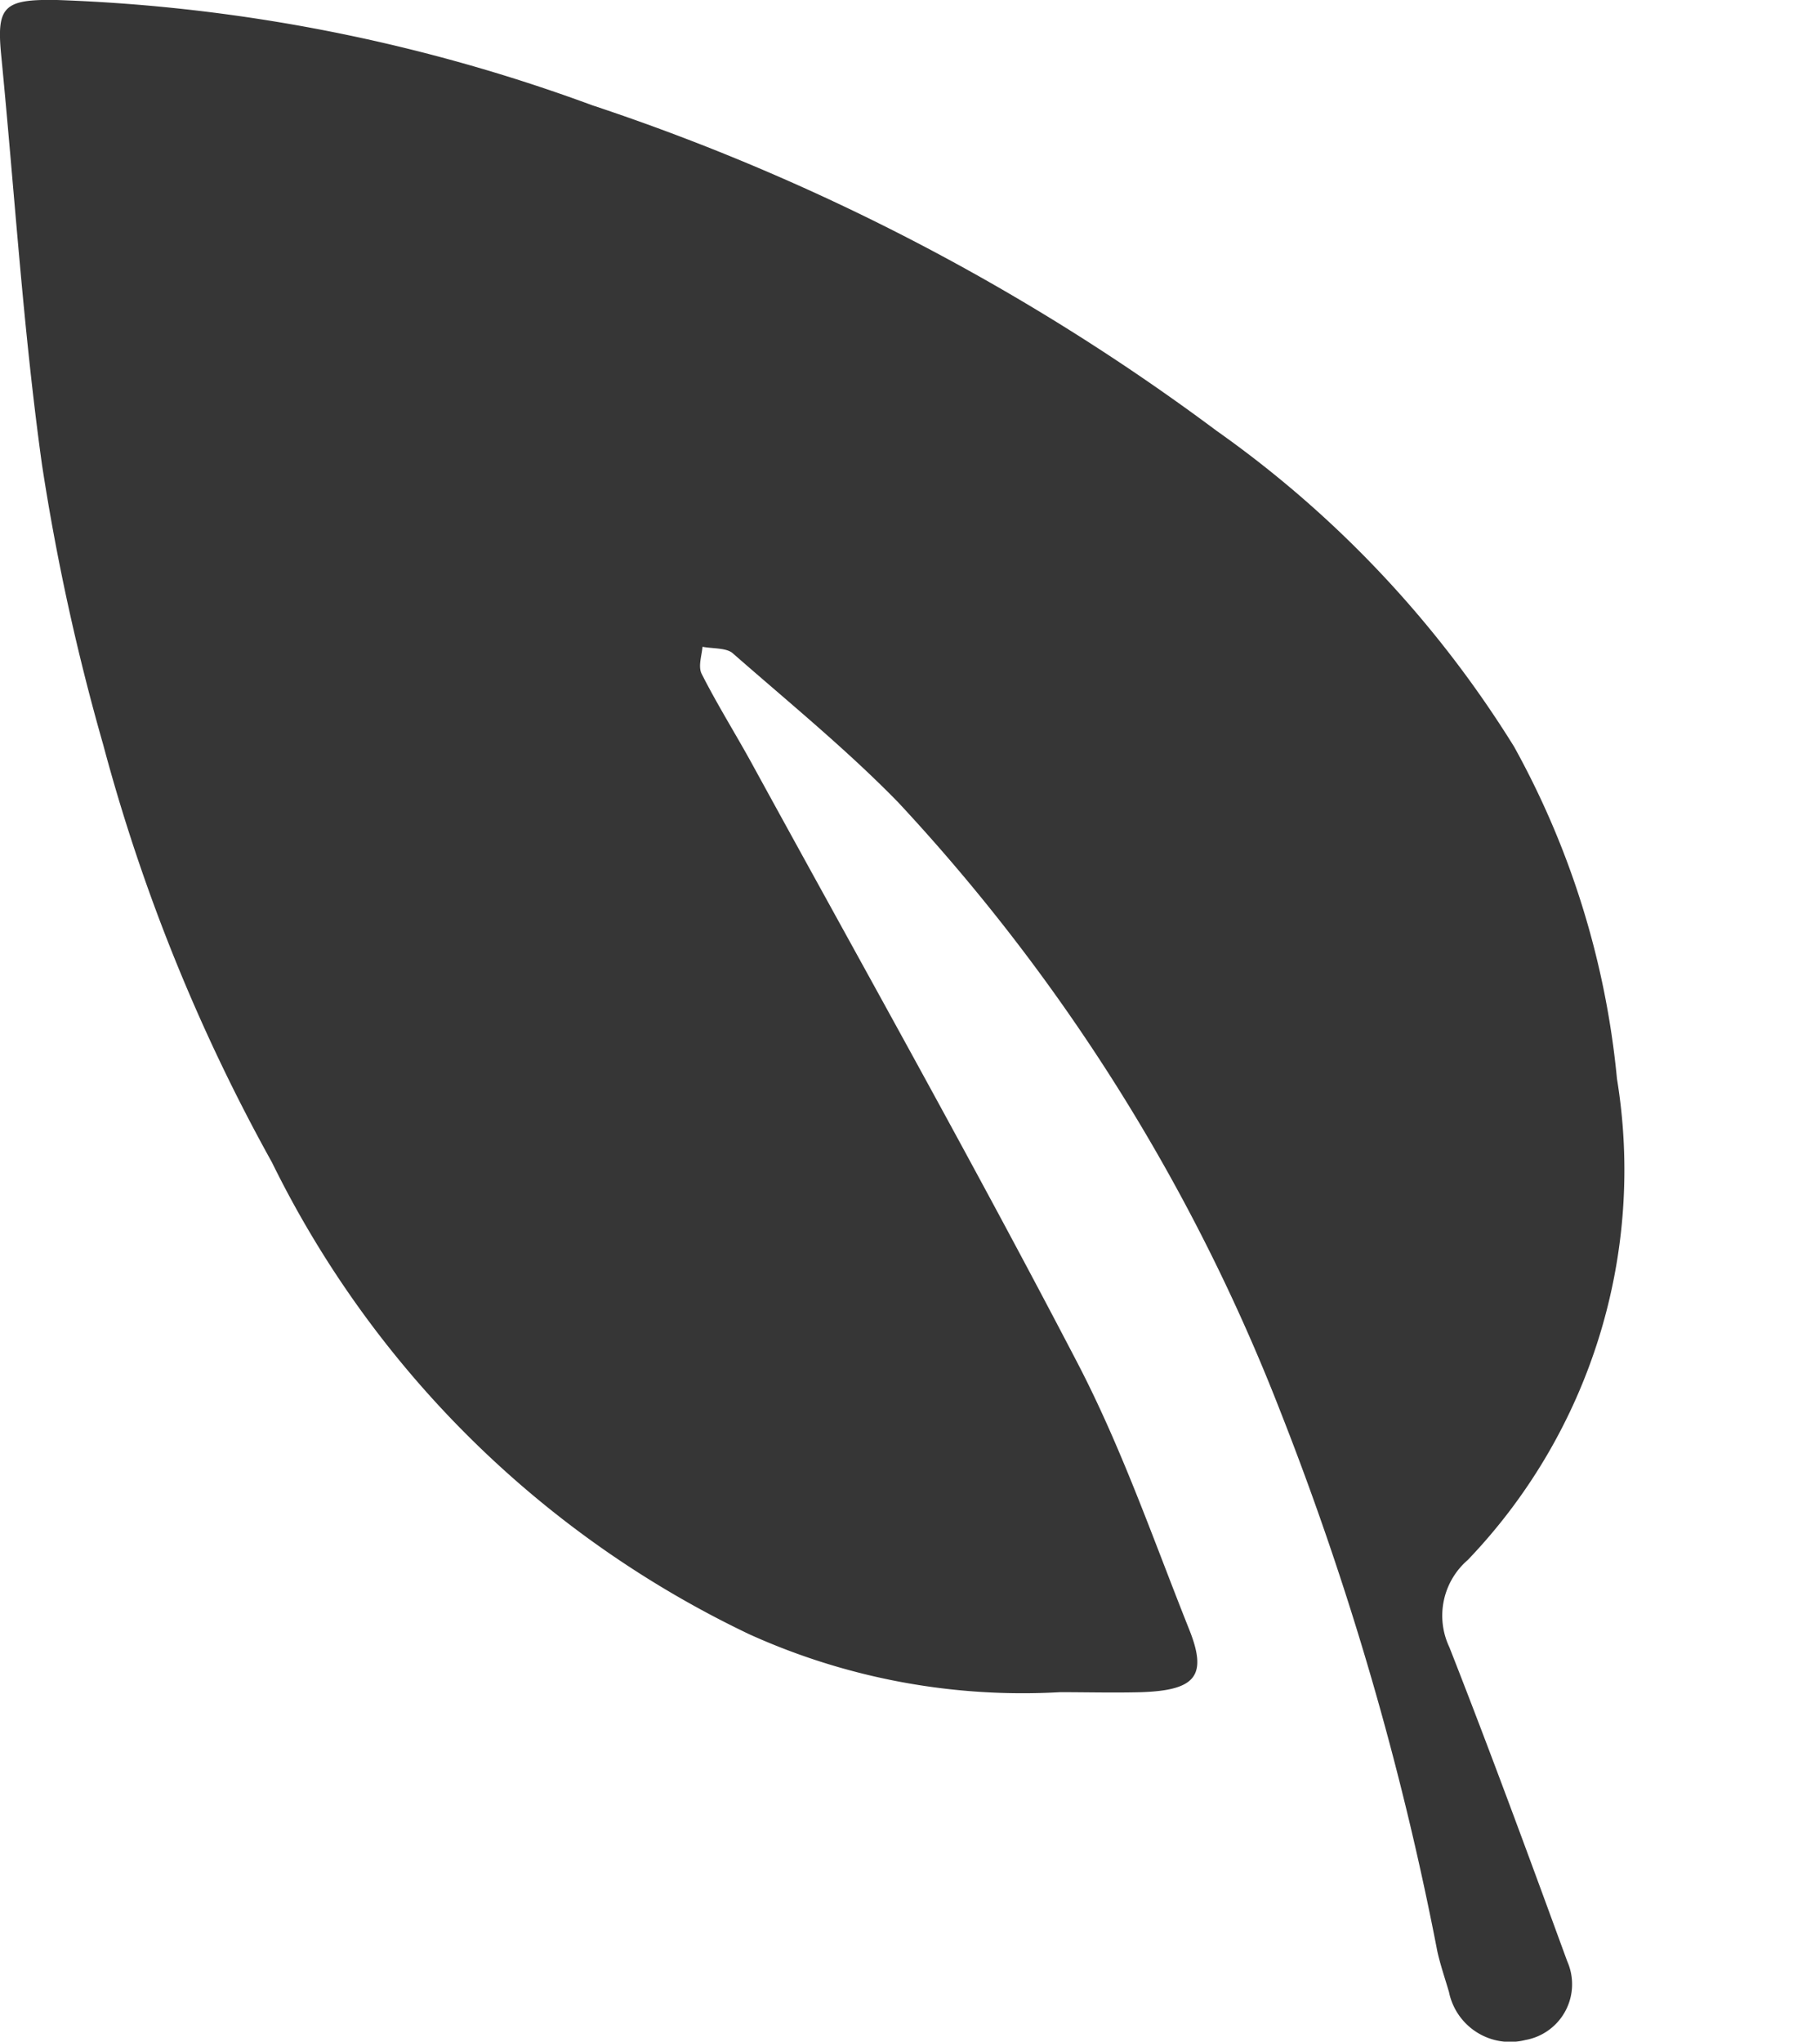 <svg xmlns="http://www.w3.org/2000/svg" xmlns:xlink="http://www.w3.org/1999/xlink" width="22.285" height="24.991" viewBox="0 0 22.285 24.991">
  <g id="Group_10137" data-name="Group 10137" transform="translate(539.185 -4.938)">
    <g id="Group_10136" data-name="Group 10136" transform="translate(-539.185 4.938)" clip-path="url(#clip-path)">
      <path id="Path_161677" data-name="Path 161677" d="M12.976,20.713c.332,0,.664.009,1,0,.666-.023.813-.2.586-.768-.439-1.1-.824-2.219-1.373-3.272-1.285-2.465-2.653-4.9-3.989-7.34-.2-.363-.421-.716-.607-1.084-.046-.091,0-.221.01-.332.126.024.292.011.37.079.685.6,1.394,1.178,2.022,1.821a23.322,23.322,0,0,1,4.678,7.445A37.423,37.423,0,0,1,17.6,23.883c.037.168.094.332.143.5a.764.764,0,0,0,.938.587.693.693,0,0,0,.51-.963c-.47-1.285-.942-2.569-1.443-3.844a.9.9,0,0,1,.226-1.069A6.9,6.9,0,0,0,19.8,13.205a10.431,10.431,0,0,0-1.259-4.064A13.316,13.316,0,0,0,14.9,5.275,27.04,27.04,0,0,0,7.254,1.289,21.036,21.036,0,0,0,.7,0C.047-.012-.042.078.015.669c.164,1.673.268,3.352.5,5.018a27.716,27.716,0,0,0,.749,3.426,22.417,22.417,0,0,0,2.067,5.115A12.5,12.5,0,0,0,9.18,20.006a8.117,8.117,0,0,0,3.8.707" transform="translate(-0.001 0)" fill="#363636"/>
    </g>
  </g>
</svg>
